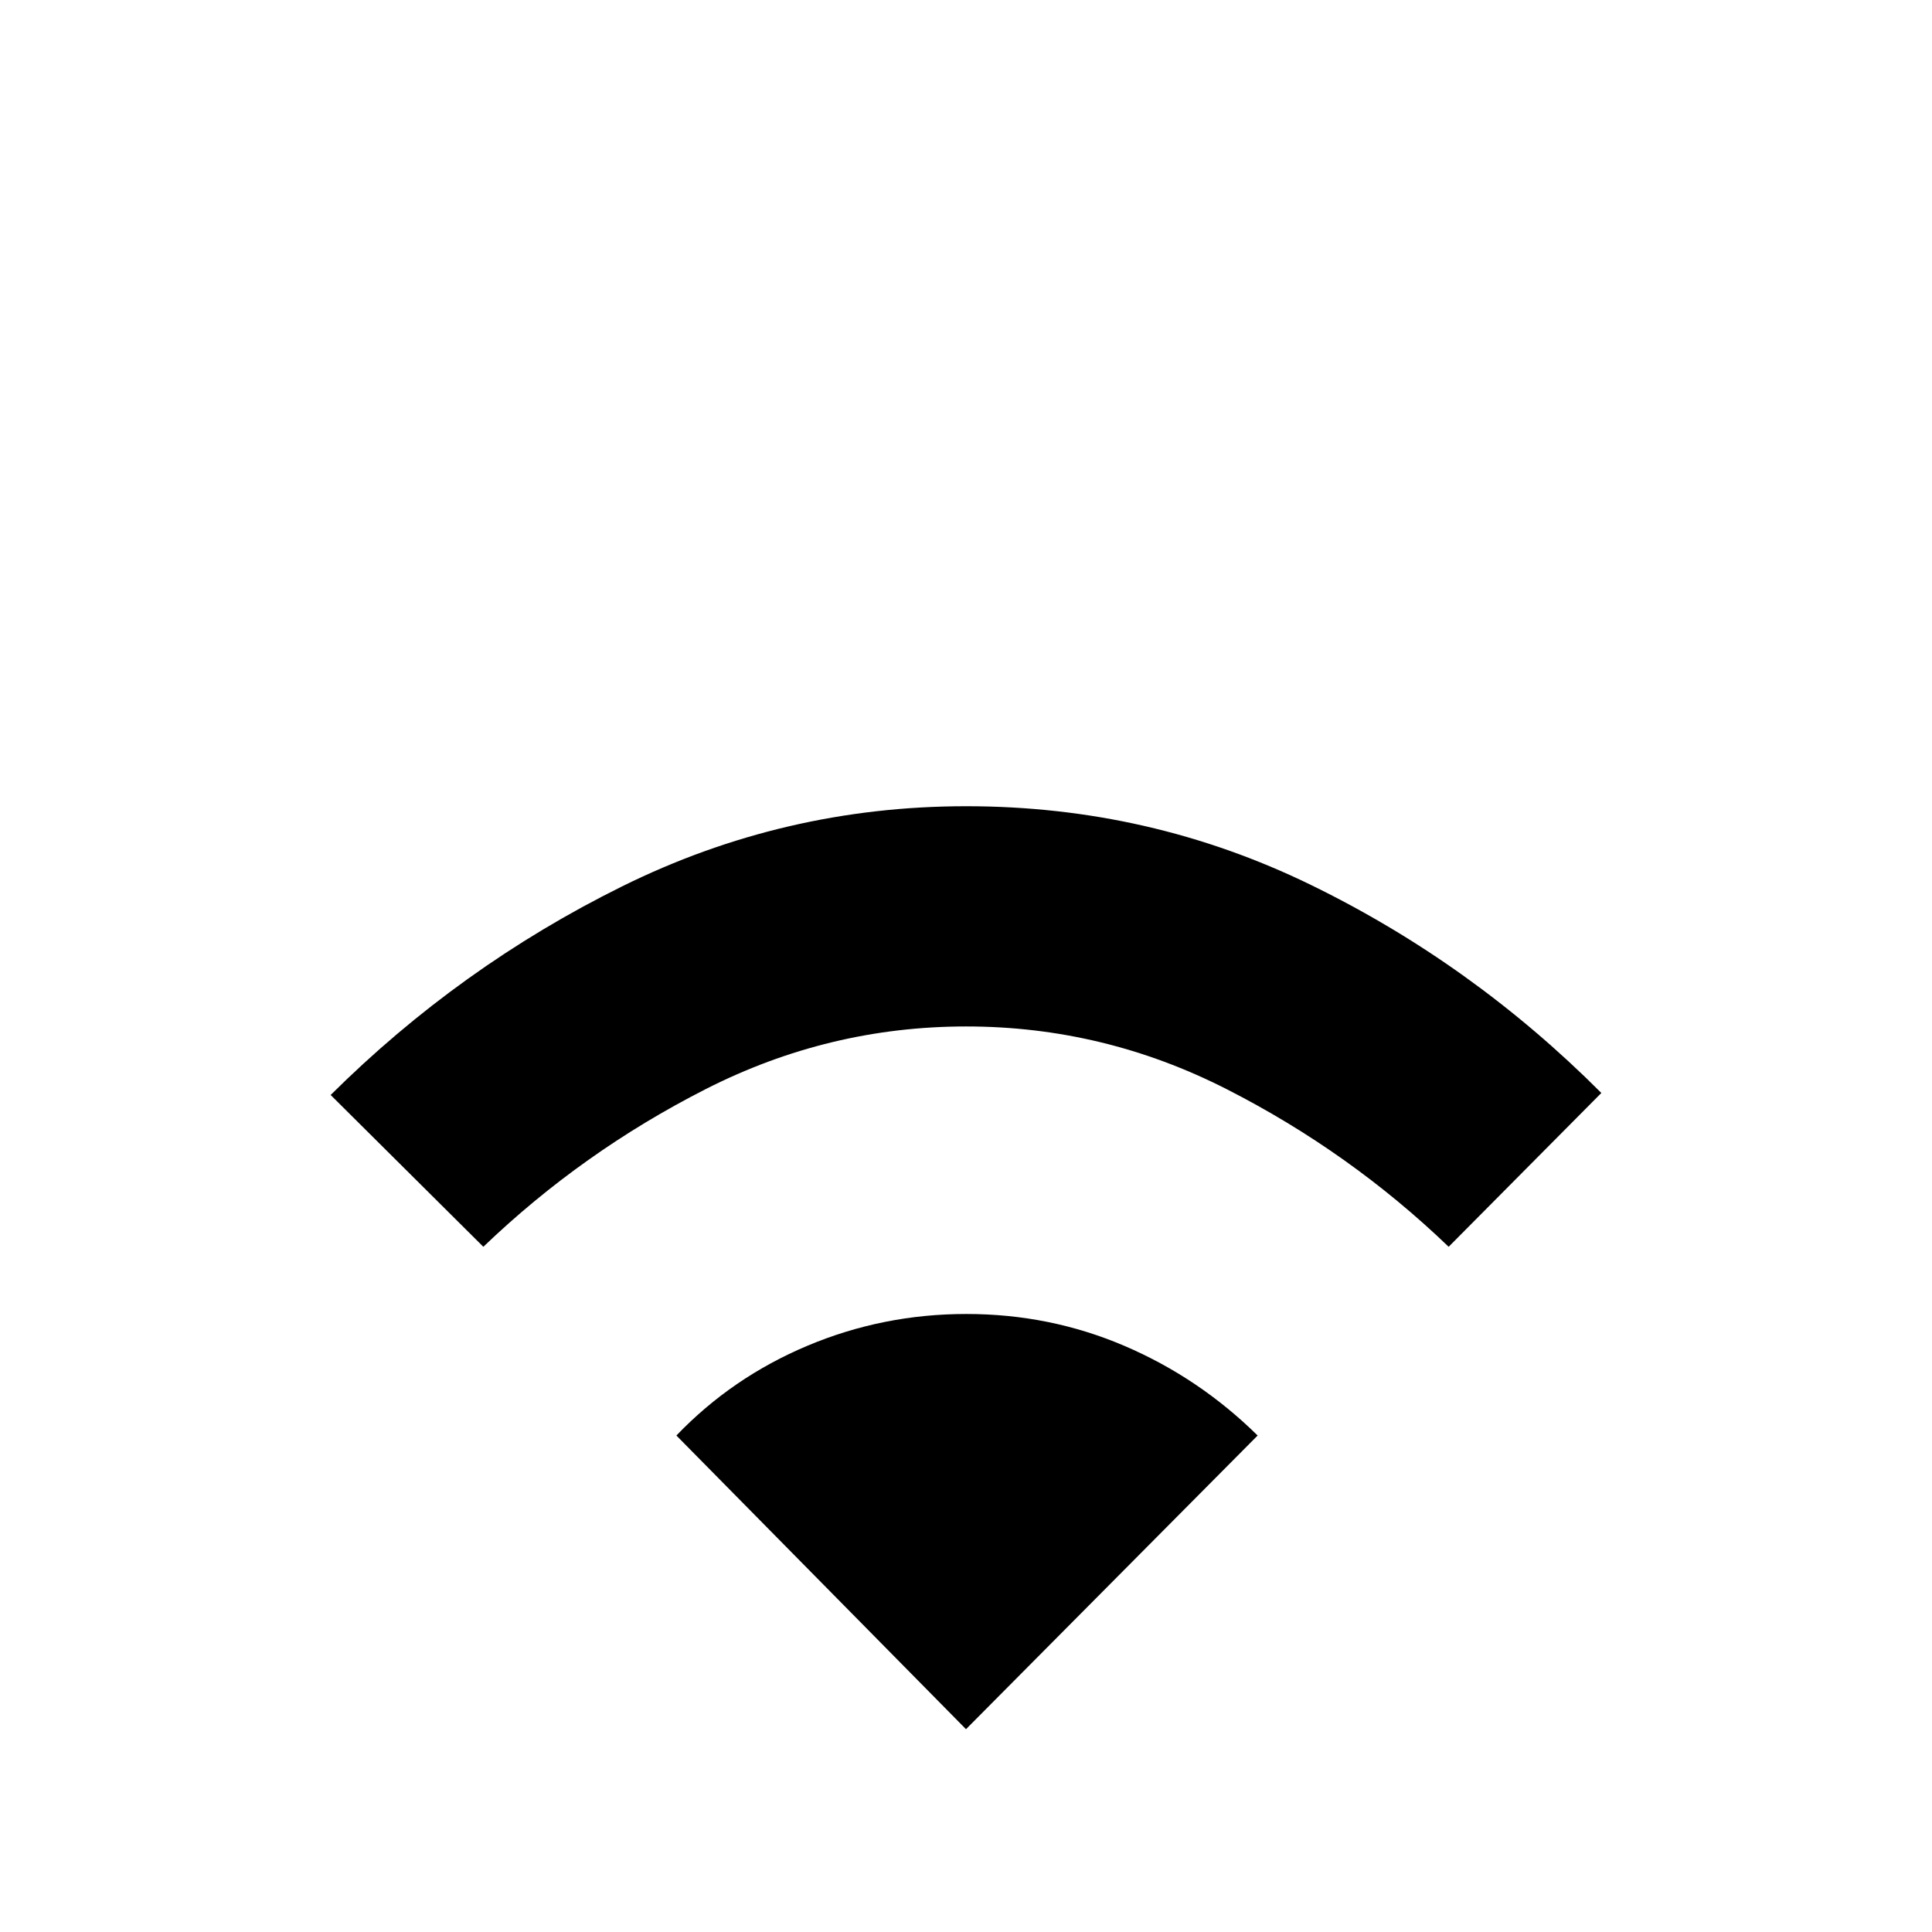 <svg xmlns="http://www.w3.org/2000/svg" height="48" viewBox="0 -960 960 960" width="48"><path d="m240.17-340.48-75.87-75.43q64.18-63.74 144.73-103.61 80.55-39.87 171.07-39.87 91.07 0 171.25 39.09 80.17 39.08 144.35 103.39l-75.87 76.43q-49.08-47.13-110.27-78.3-61.18-31.18-129.46-31.18-68.27 0-129.53 31.18-61.26 31.17-110.4 78.3ZM480-100.78 336.09-246.7q27.69-28.87 65.17-44.63 37.48-15.76 78.94-15.76 41.47 0 78.52 15.85 37.06 15.85 66.19 44.54L480-100.78Z"/></svg>